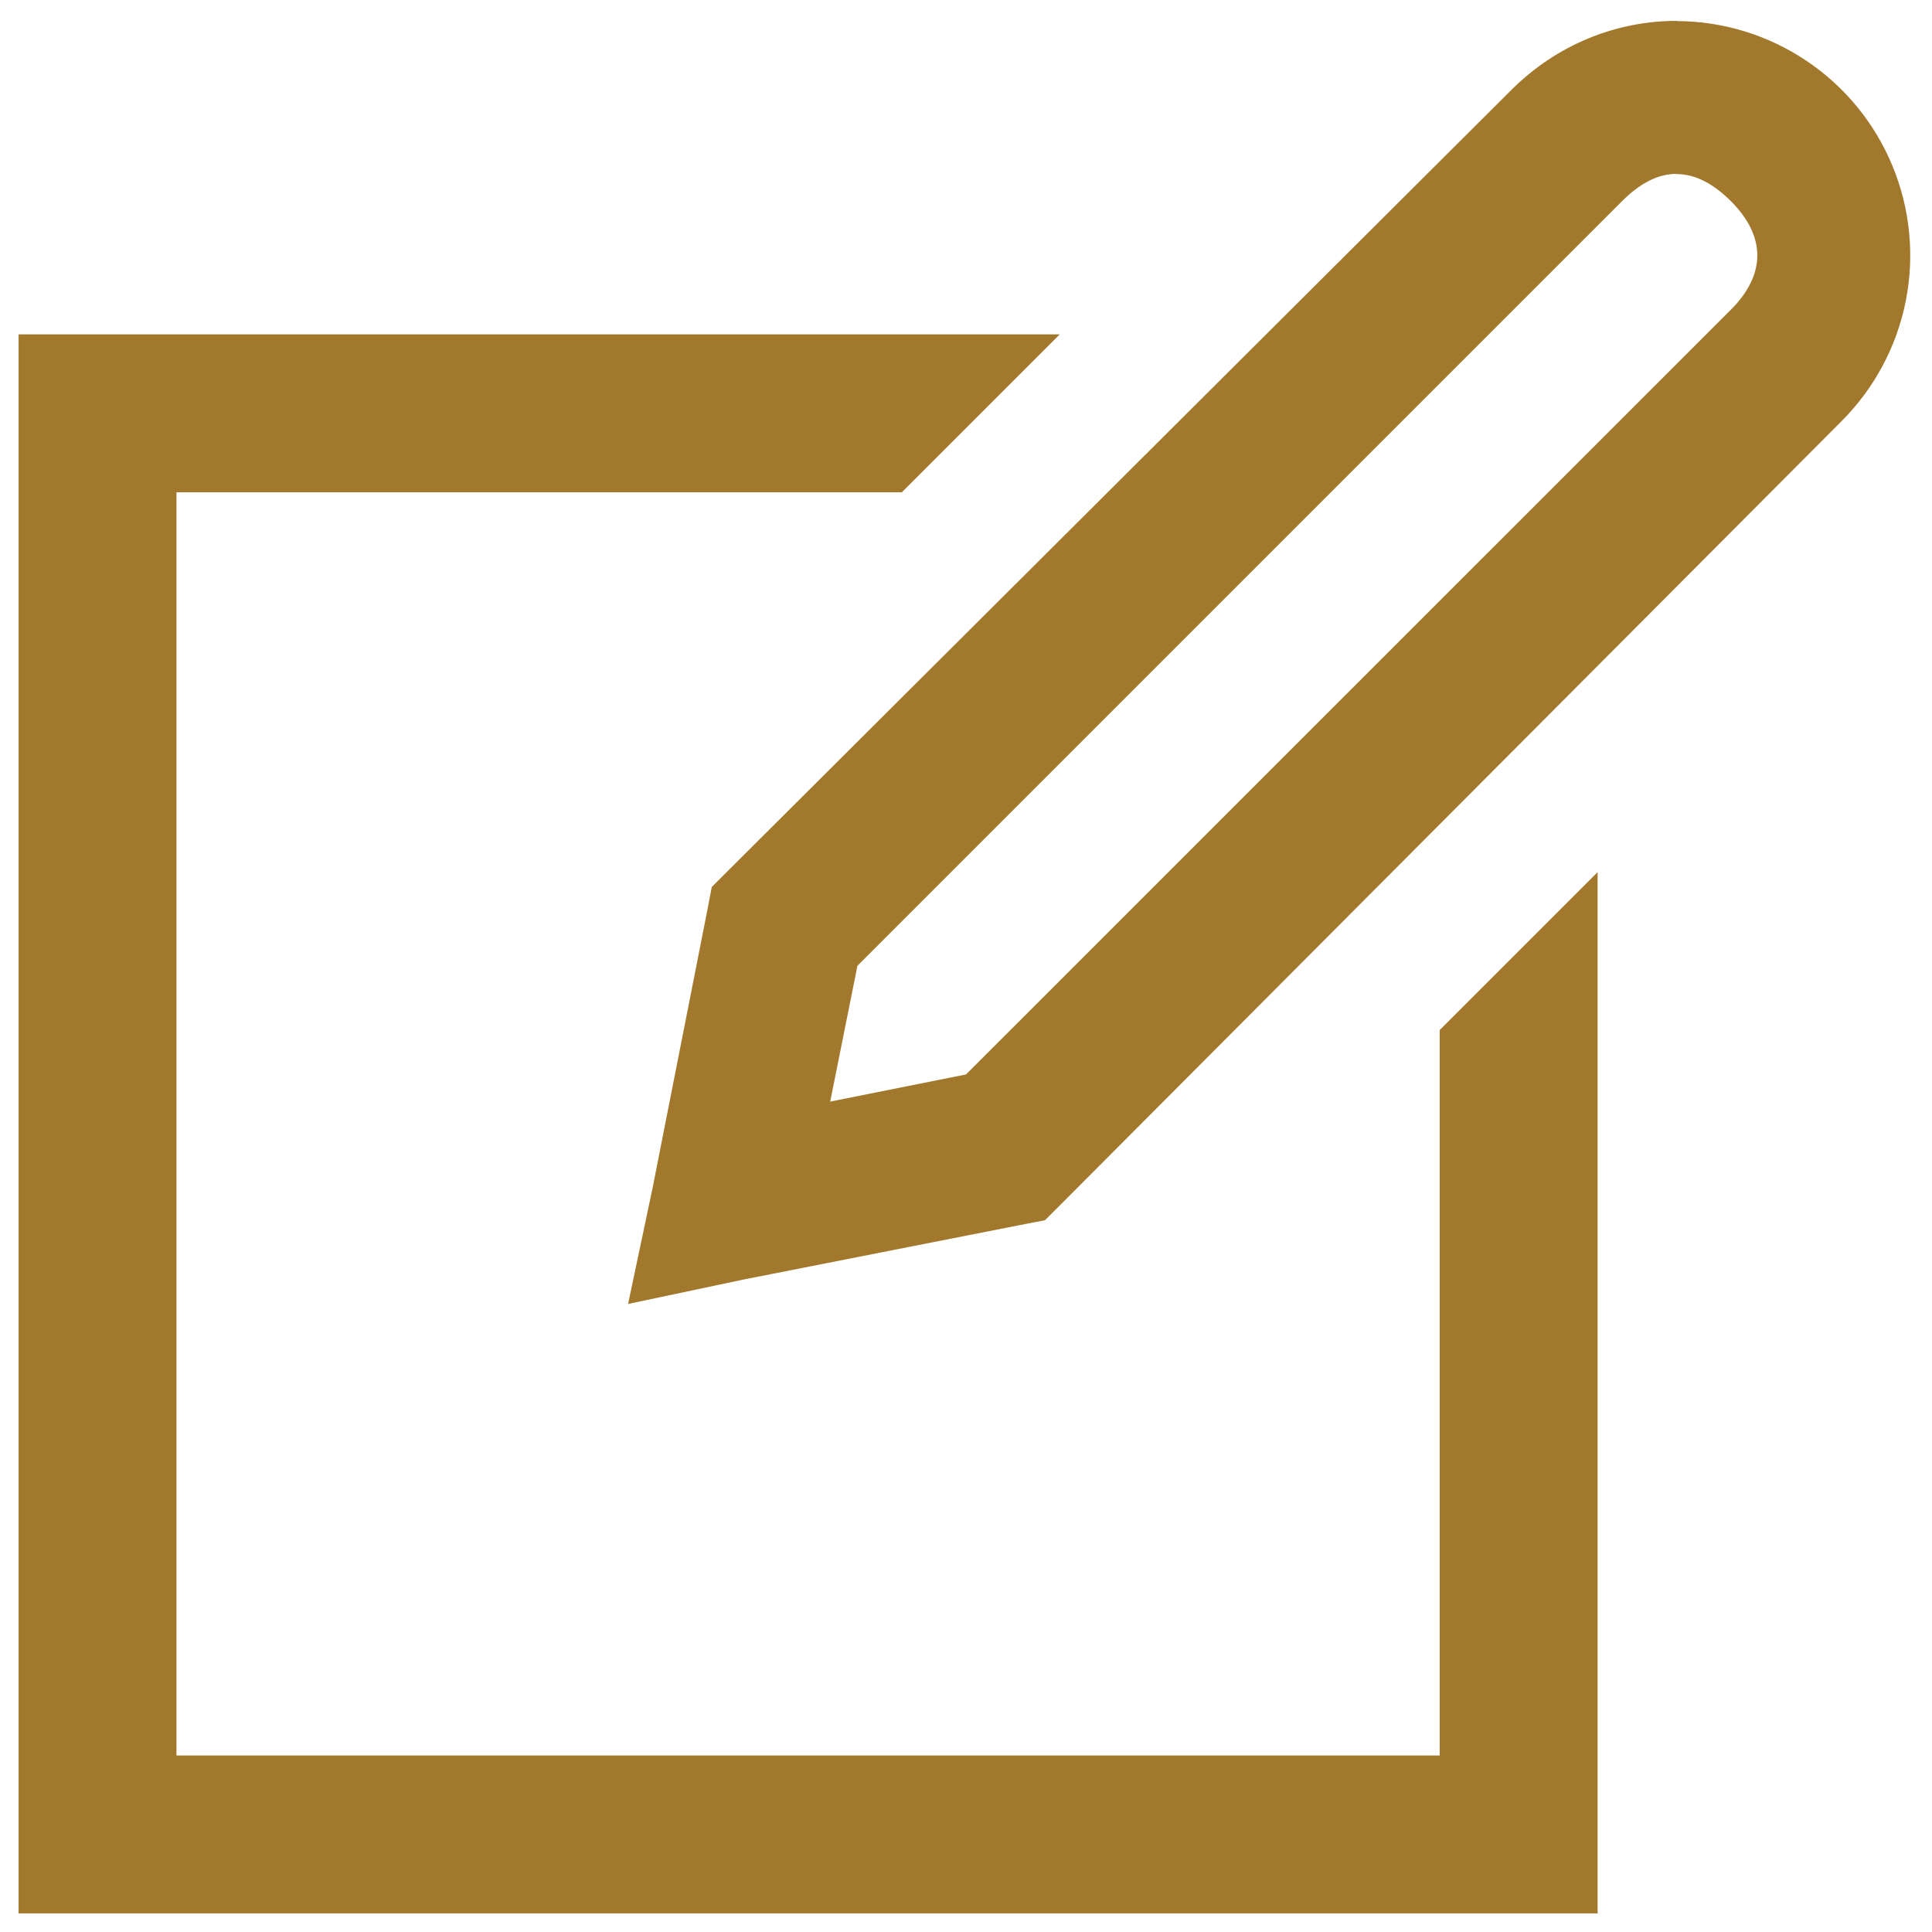 <svg width="52" height="52" viewBox="0 0 52 52" fill="none" xmlns="http://www.w3.org/2000/svg">
<path d="M45.125 0.562C43.499 0.562 41.901 1.2 40.675 2.424L19.625 23.406L19.157 23.874L19.03 24.539L17.564 31.976L16.905 35.096L20.022 34.437L27.46 32.971L28.125 32.843L28.593 32.376L49.575 11.326C50.453 10.444 51.052 9.322 51.294 8.1C51.536 6.879 51.411 5.614 50.935 4.463C50.46 3.313 49.654 2.329 48.62 1.636C47.586 0.942 46.37 0.57 45.125 0.567V0.562ZM45.125 4.685C45.624 4.685 46.111 4.94 46.587 5.414C47.535 6.362 47.535 7.386 46.587 8.336L26 28.919L22.345 29.649L23.078 25.994L43.665 5.407C44.139 4.934 44.626 4.679 45.125 4.679V4.685ZM0.5 8.999V51.499H43V23.474L38.75 27.724V47.249H4.75V13.249H24.274L28.524 8.999H0.5Z" fill="#A2792C"/>
</svg>
